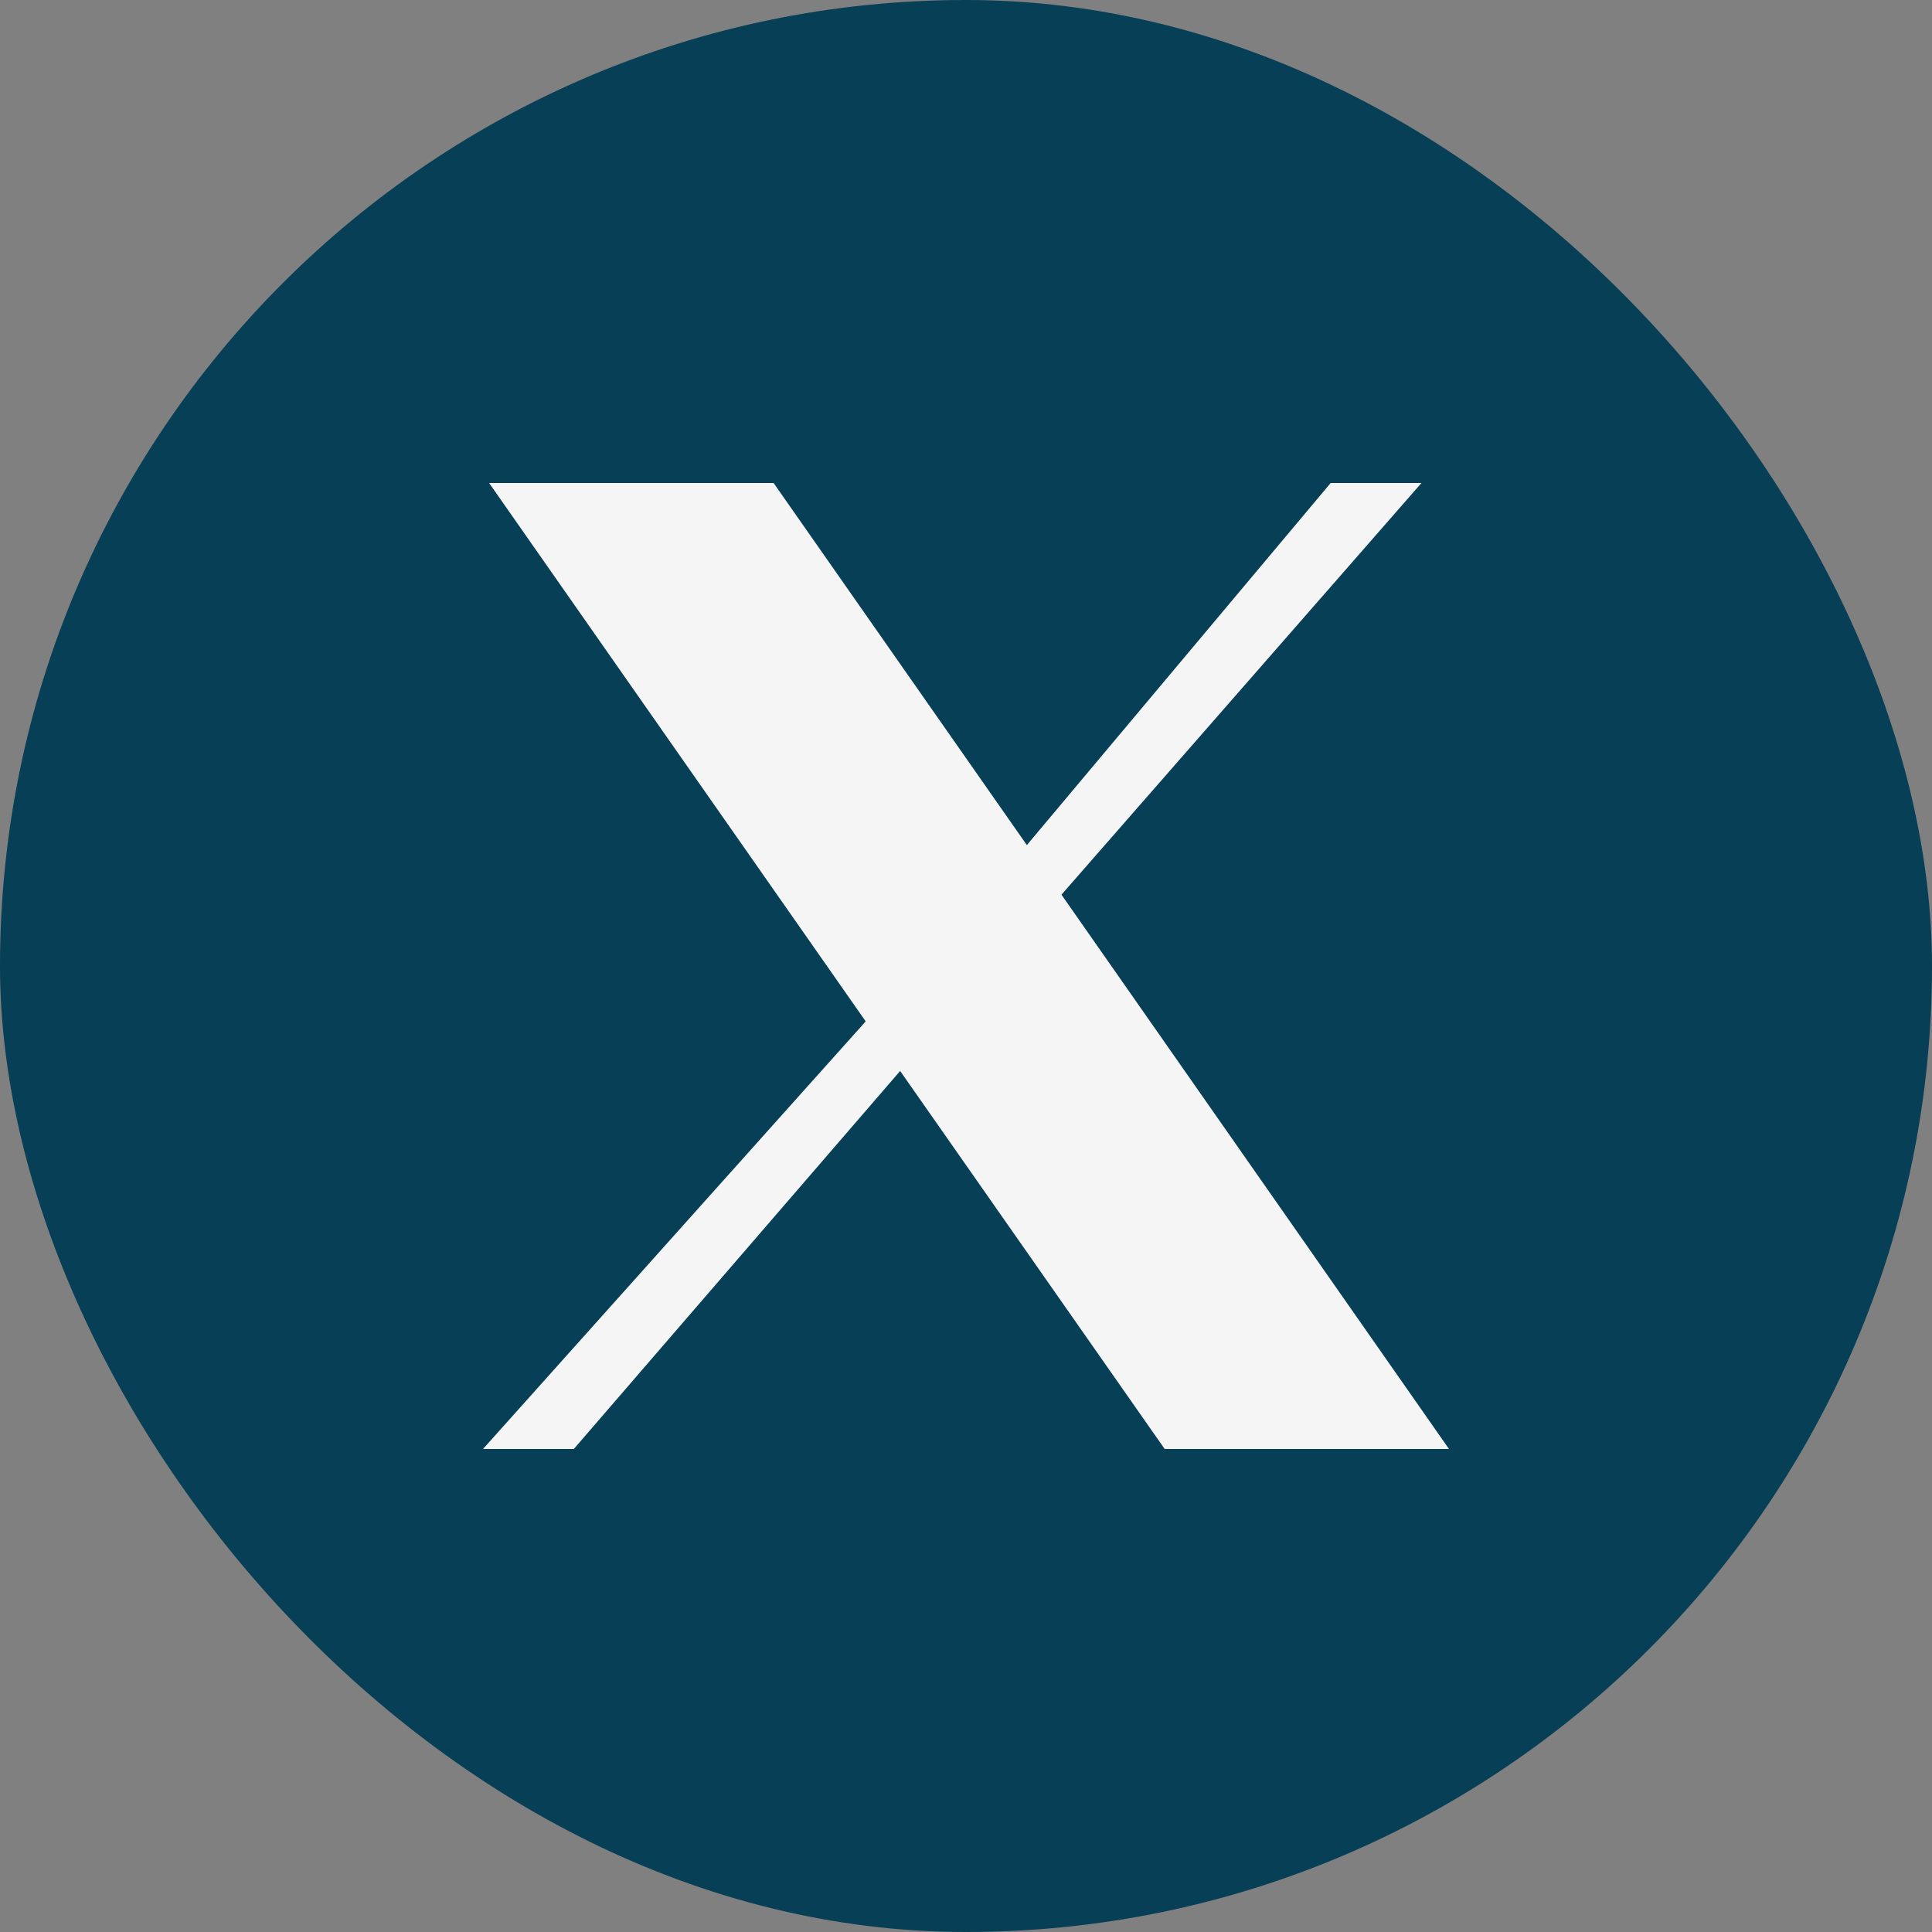 <svg width="12" height="12" viewBox="0 0 12 12" fill="none" xmlns="http://www.w3.org/2000/svg">
<rect x="0" y="0" width="12" height="12" fill="#808080" stroke="none"/>
<rect width="12" height="12" rx="6" fill="#063F56"/>
<path d="M3.038 3H4.805L6.378 5.249L8.265 3H8.829L6.593 5.557L9 9H7.234L5.591 6.652L3.564 9H3L5.377 6.344L3.038 3Z" fill="#F5F5F5"/>
</svg>
